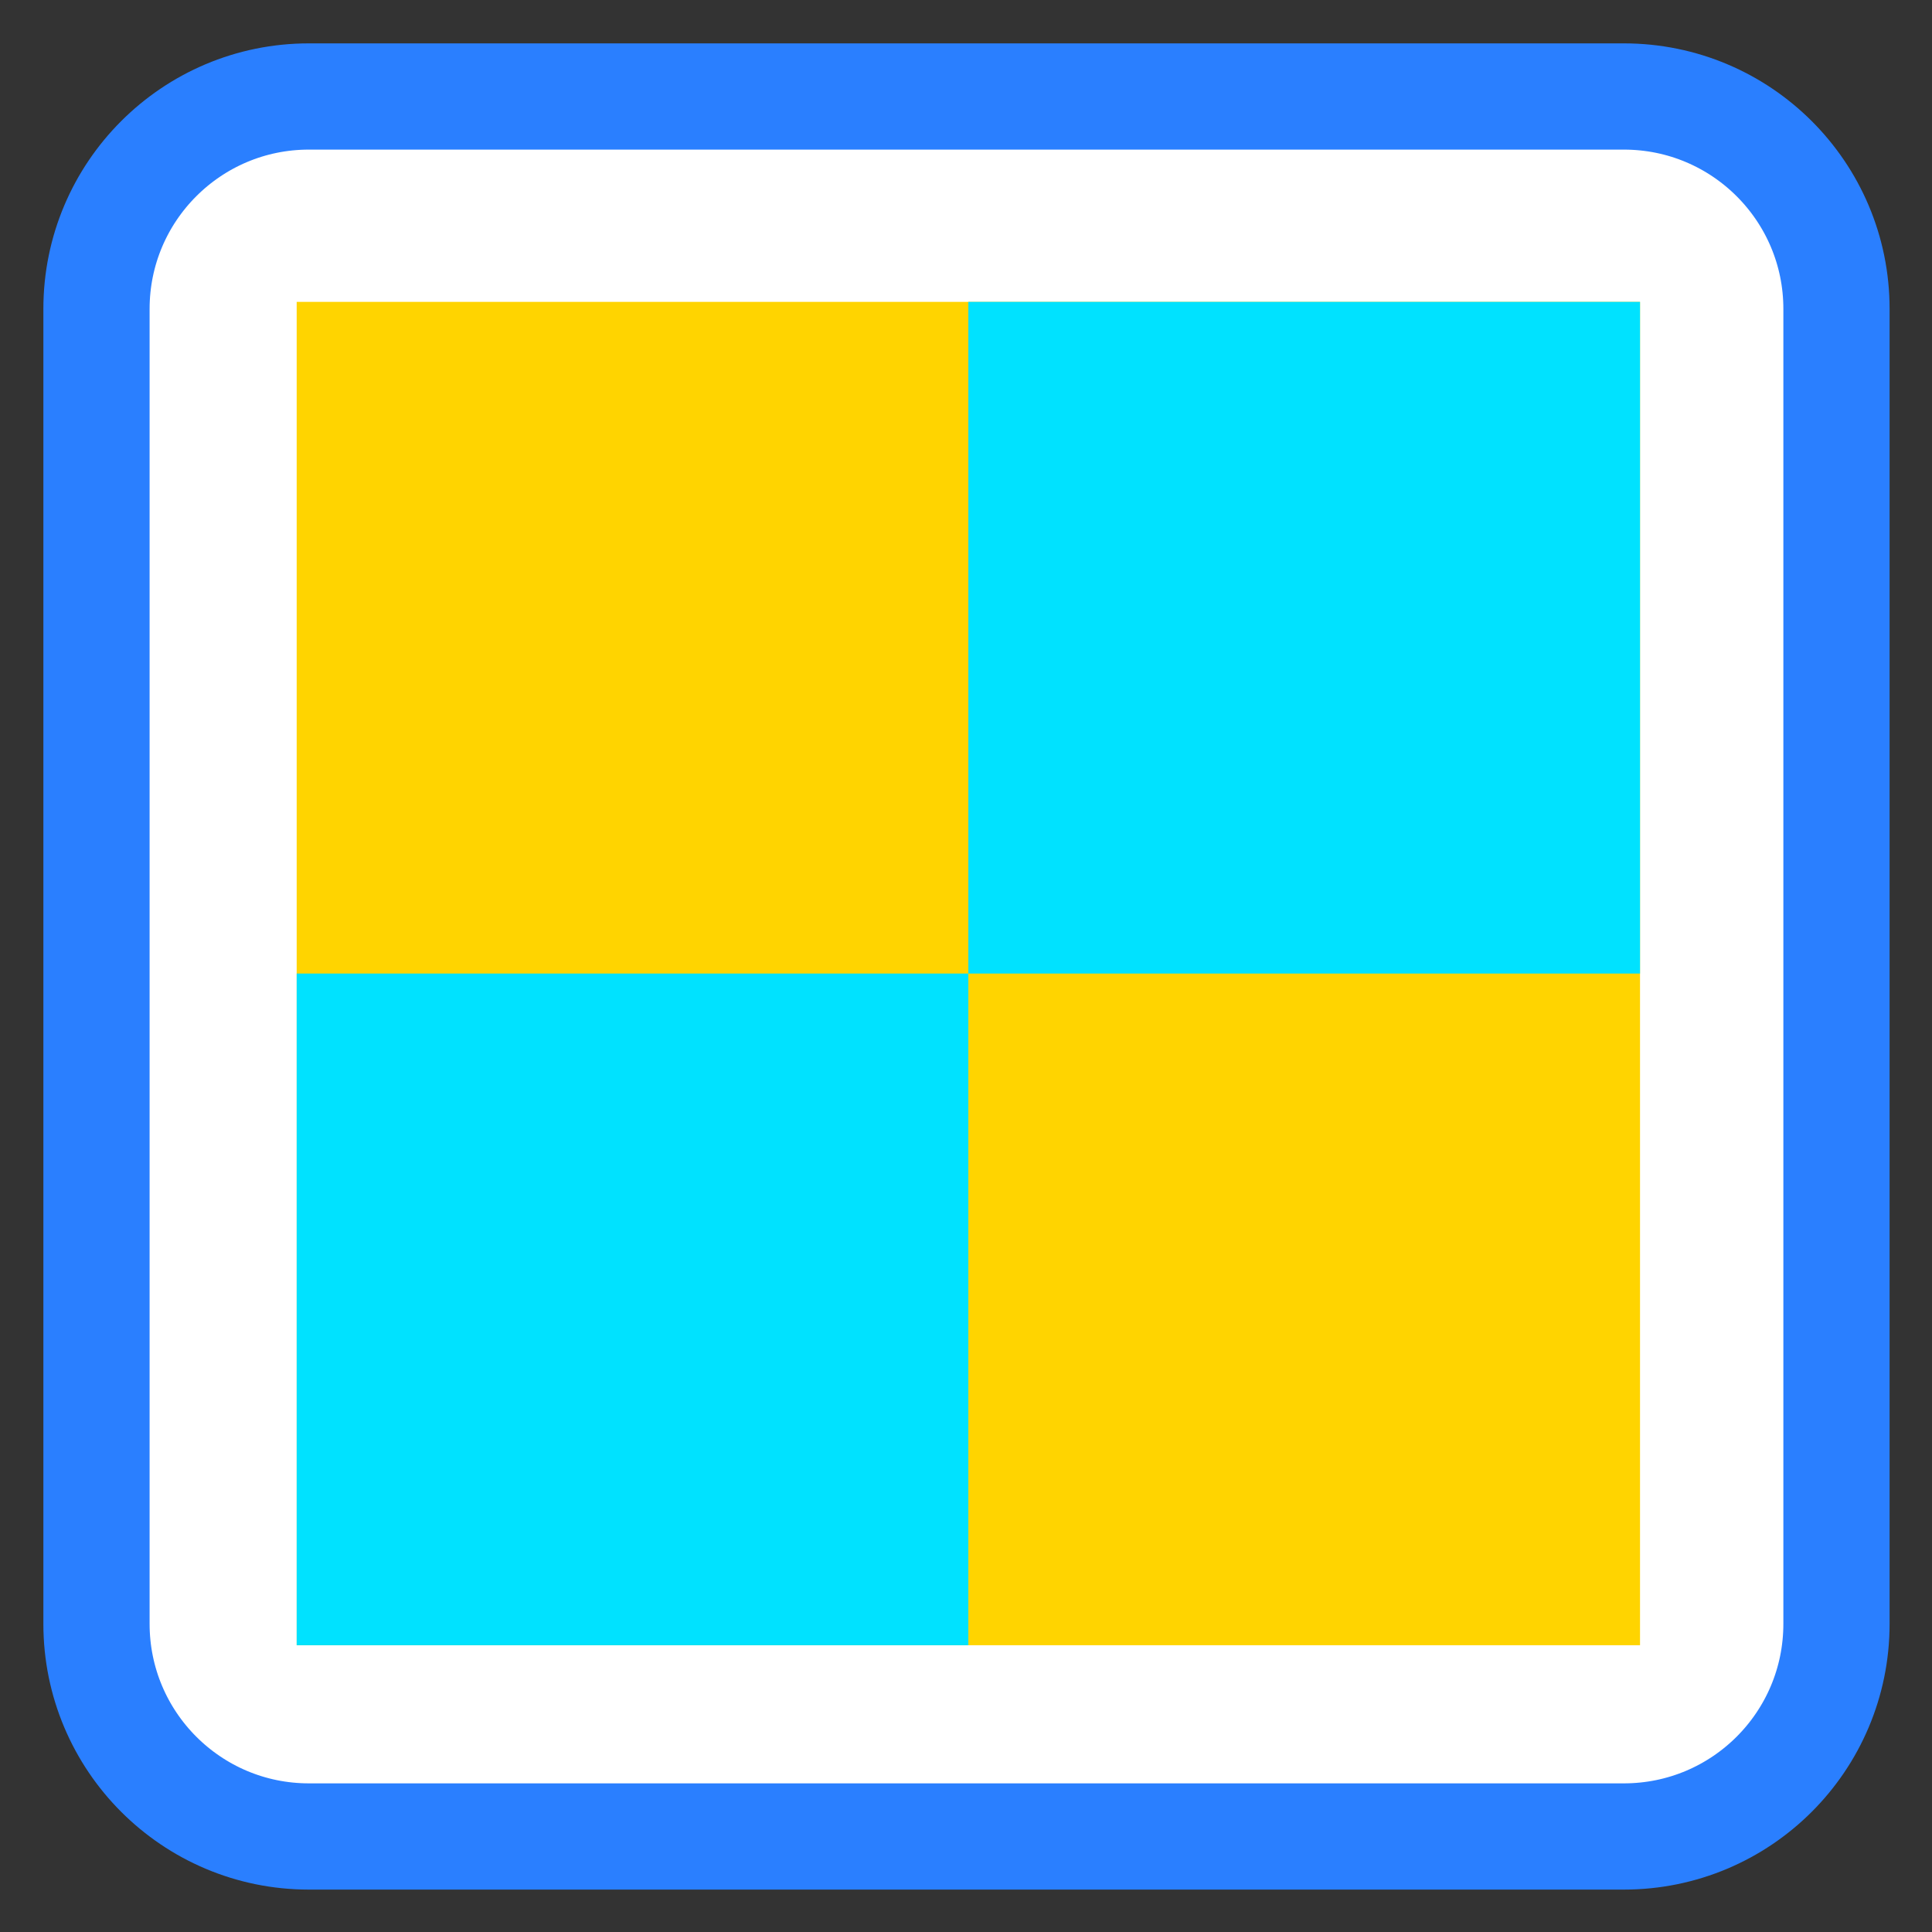 
<svg xmlns="http://www.w3.org/2000/svg" xmlns:xlink="http://www.w3.org/1999/xlink" width="32px" height="32px" viewBox="0 0 32 32" version="1.1">
<rect x="0" y="0" width="32" height="32" fill="#333333" stroke="none"/>
<g id="surface1">
<path style="fill-rule:nonzero;fill:rgb(100%,100%,100%);fill-opacity:1;stroke-width:2.638;stroke-linecap:butt;stroke-linejoin:miter;stroke:rgb(16.471%,49.804%,100%);stroke-opacity:1;stroke-miterlimit:4;" d="M 7.67 2.396 L 40.324 2.396 C 43.242 2.396 45.604 4.758 45.604 7.67 L 45.604 40.324 C 45.604 43.242 43.242 45.604 40.324 45.604 L 7.67 45.604 C 4.758 45.604 2.396 43.242 2.396 40.324 L 2.396 7.67 C 2.396 4.758 4.758 2.396 7.67 2.396 Z M 7.67 2.396 " transform="matrix(0.667,0,0,0.667,0,0)"/>
<path style=" stroke:none;fill-rule:nonzero;fill:rgb(100%,83.137%,0%);fill-opacity:1;" d="M 4.914 5 L 27.164 5 L 27.164 27.25 L 4.914 27.25 Z M 4.914 5 "/>
<path style=" stroke:none;fill-rule:nonzero;fill:rgb(0%,88.627%,100%);fill-opacity:1;" d="M 16.039 5 L 27.164 5 L 27.164 16.125 L 16.039 16.125 Z M 16.039 5 "/>
<path style=" stroke:none;fill-rule:nonzero;fill:rgb(0%,88.627%,100%);fill-opacity:1;" d="M 4.914 16.125 L 16.039 16.125 L 16.039 27.25 L 4.914 27.25 Z M 4.914 16.125 "/>
</g>
</svg>
